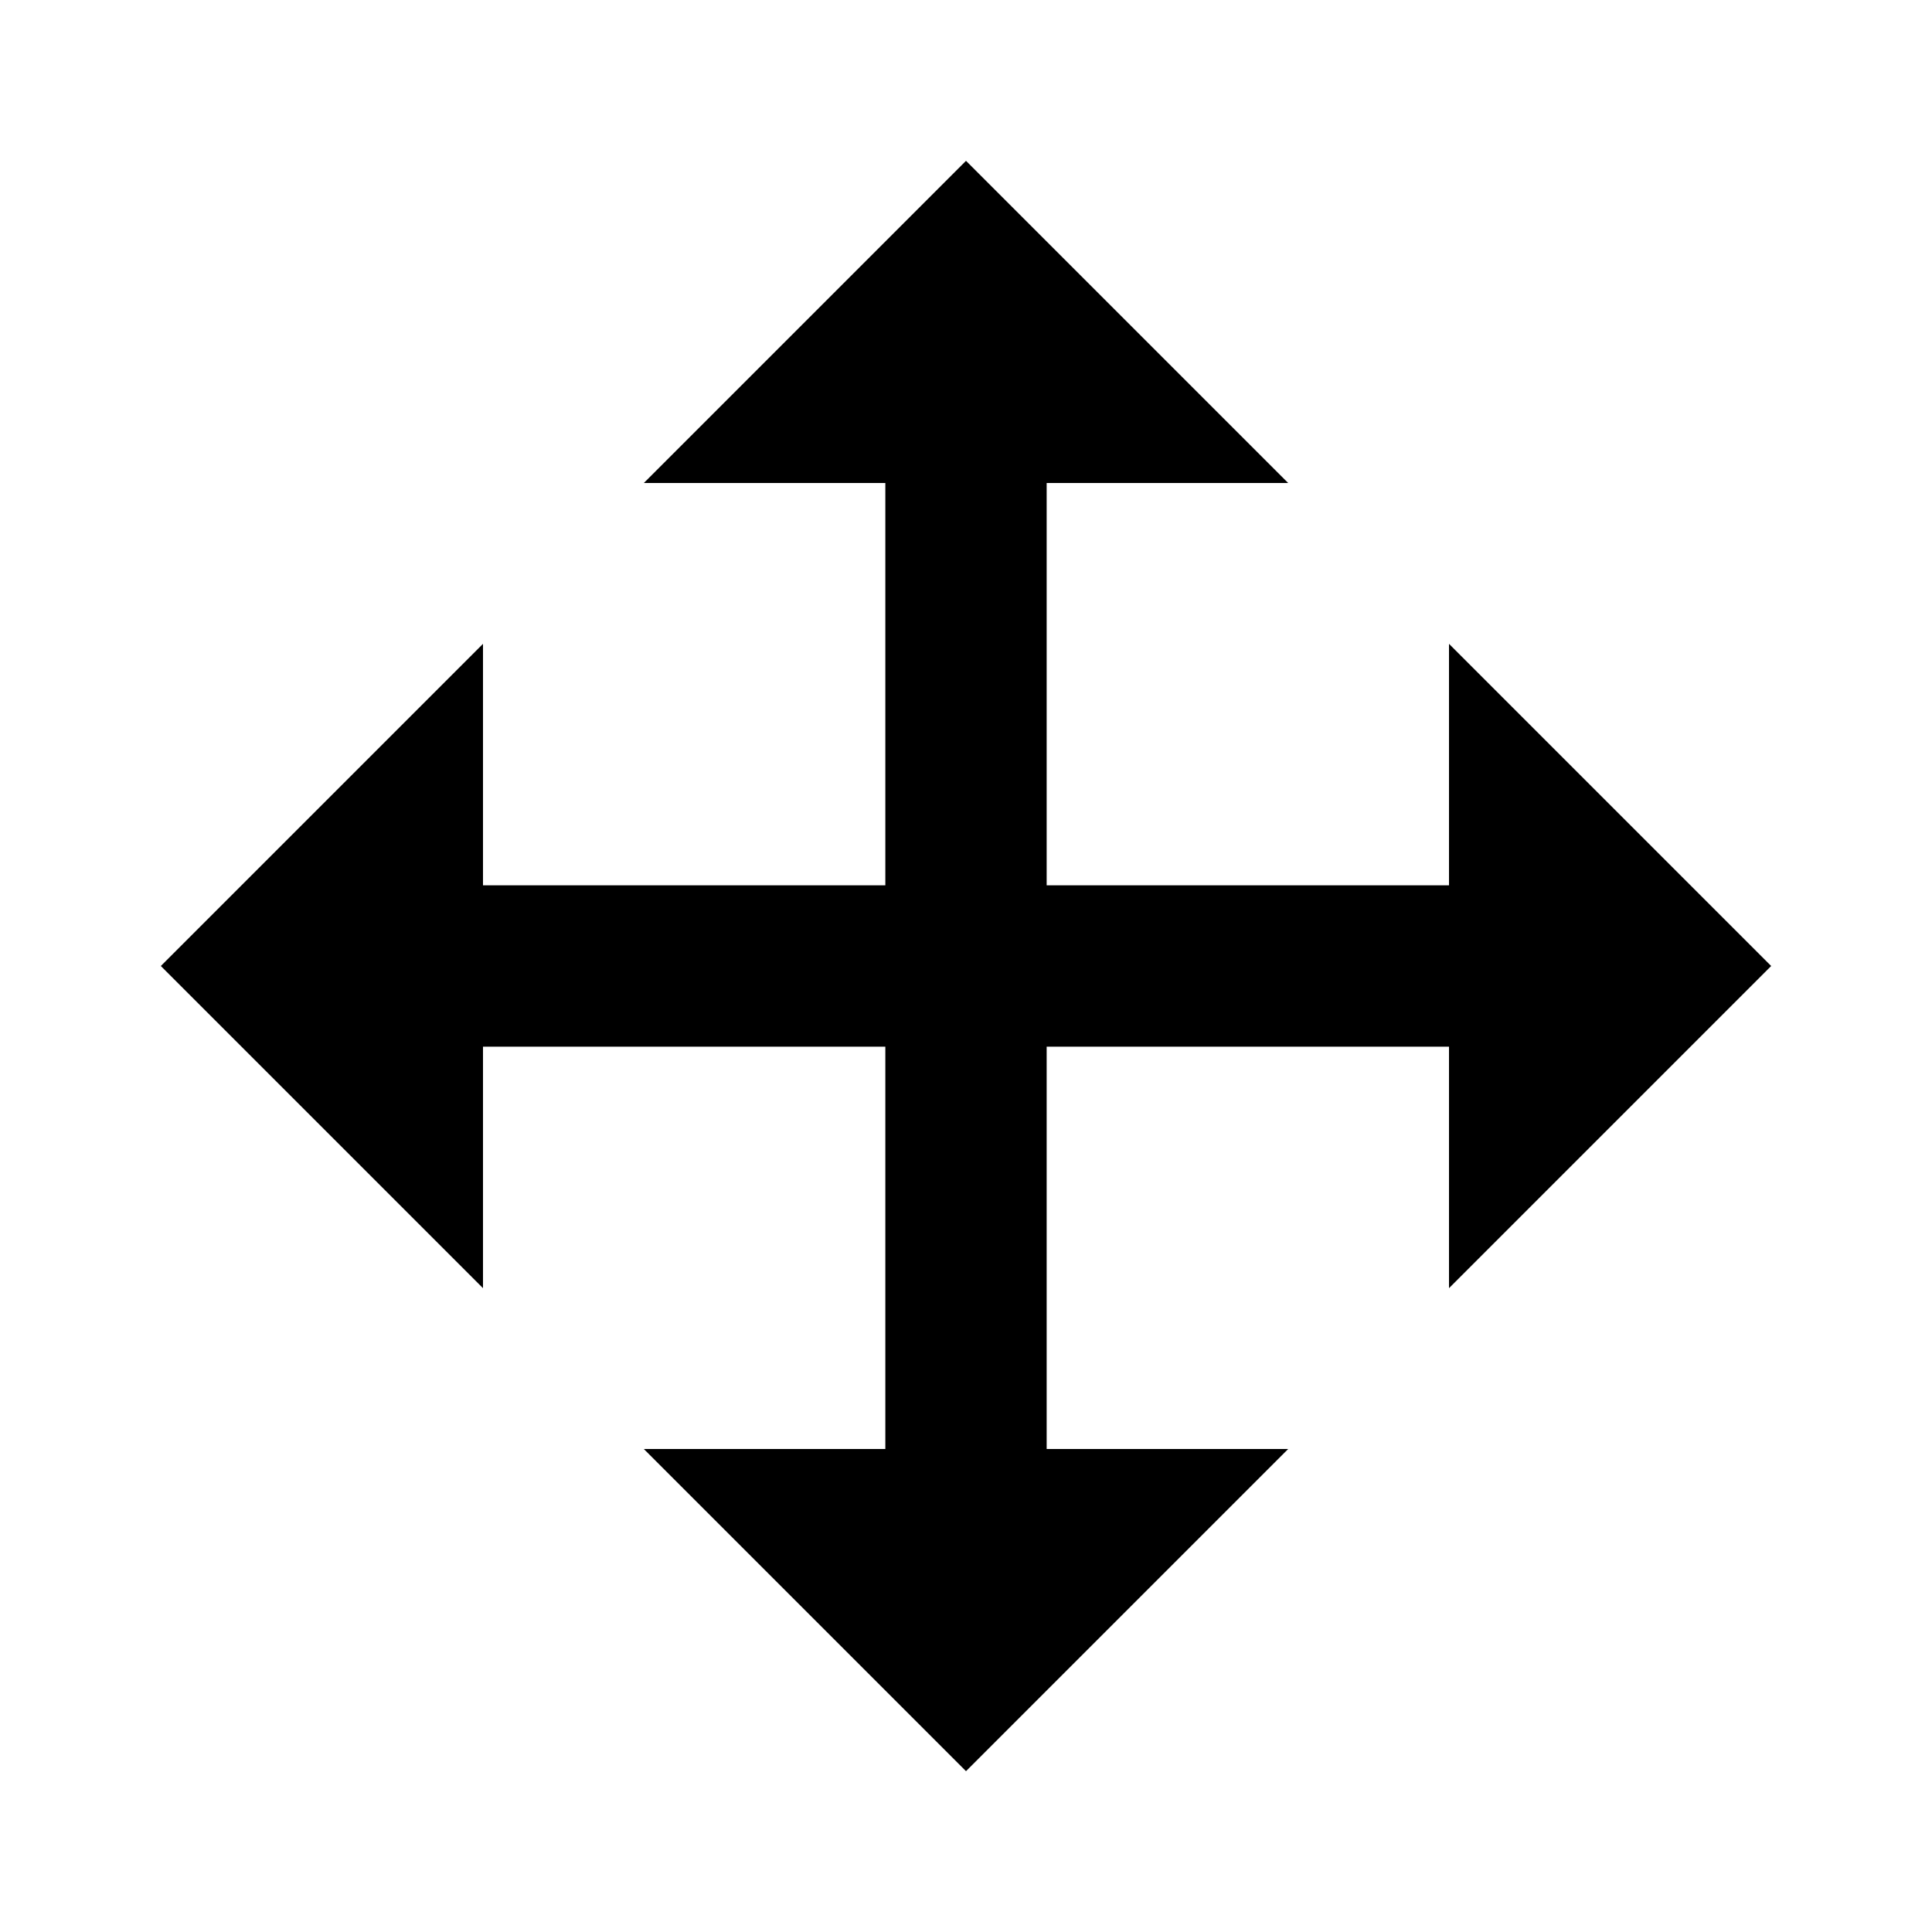 <?xml version="1.0" encoding="UTF-8"?>
<svg xmlns="http://www.w3.org/2000/svg" xmlns:xlink="http://www.w3.org/1999/xlink" width="16" height="16" viewBox="0 0 16 16" version="1.1">
<g id="surface1">
<path style=" stroke:none;fill-rule:nonzero;fill:rgb(0%,0%,0%);fill-opacity:1;" d="M 12 7.332 L 12 5.332 L 14.668 8 L 12 10.668 L 12 8.668 L 8.668 8.668 L 8.668 12 L 10.668 12 L 8 14.668 L 5.332 12 L 7.332 12 L 7.332 8.668 L 4 8.668 L 4 10.668 L 1.332 8 L 4 5.332 L 4 7.332 L 7.332 7.332 L 7.332 4 L 5.332 4 L 8 1.332 L 10.668 4 L 8.668 4 L 8.668 7.332 Z M 12 7.332 "/>
</g>
</svg>
